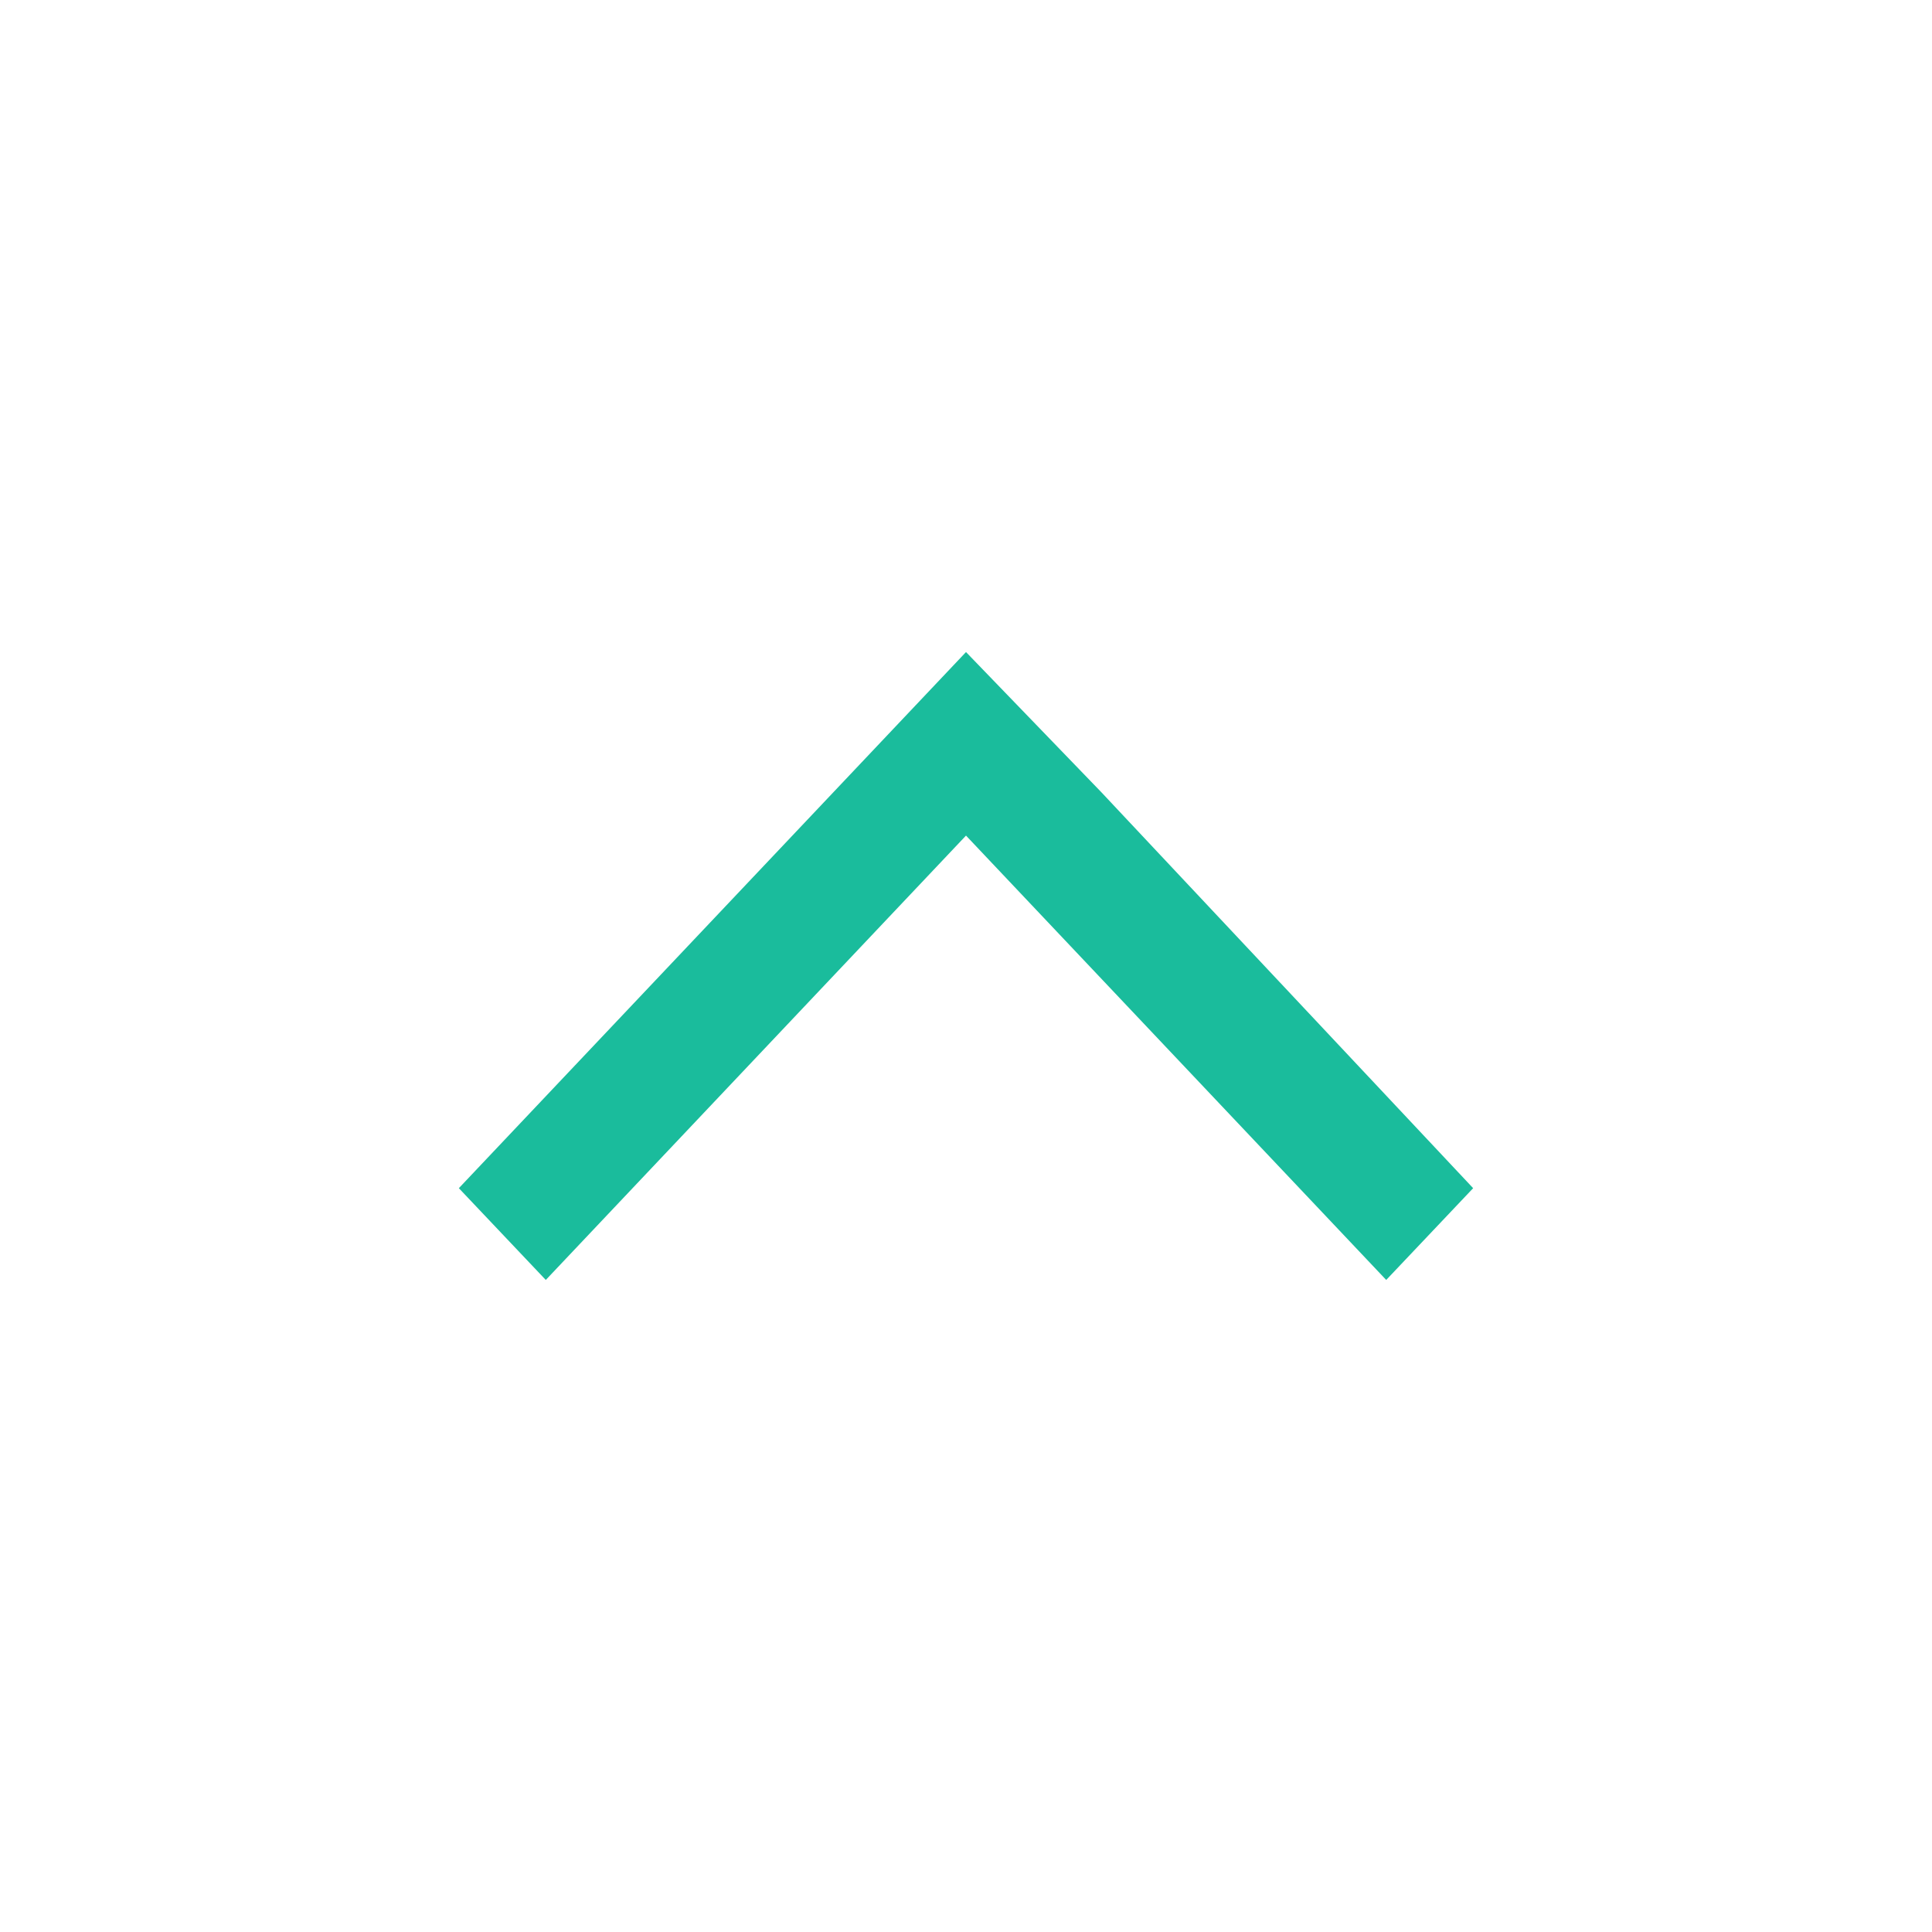 <svg xmlns="http://www.w3.org/2000/svg" xmlns:xlink="http://www.w3.org/1999/xlink" x="0" y="0" enable-background="new 0 0 40 40" version="1.1" viewBox="0 0 40 40" xml:space="preserve"><g id="Controls"><g id="Chevron_Light_Up_2_"><g id="Chevron_Light_Up"><g><polygon fill="#1ABC9C" fill-rule="evenodd" points="22.8 16.4 22.8 16.4 20 13.5 9.5 24.6 11.3 26.5 20 17.3 28.7 26.5 30.5 24.6" clip-rule="evenodd"/></g></g></g></g></svg>